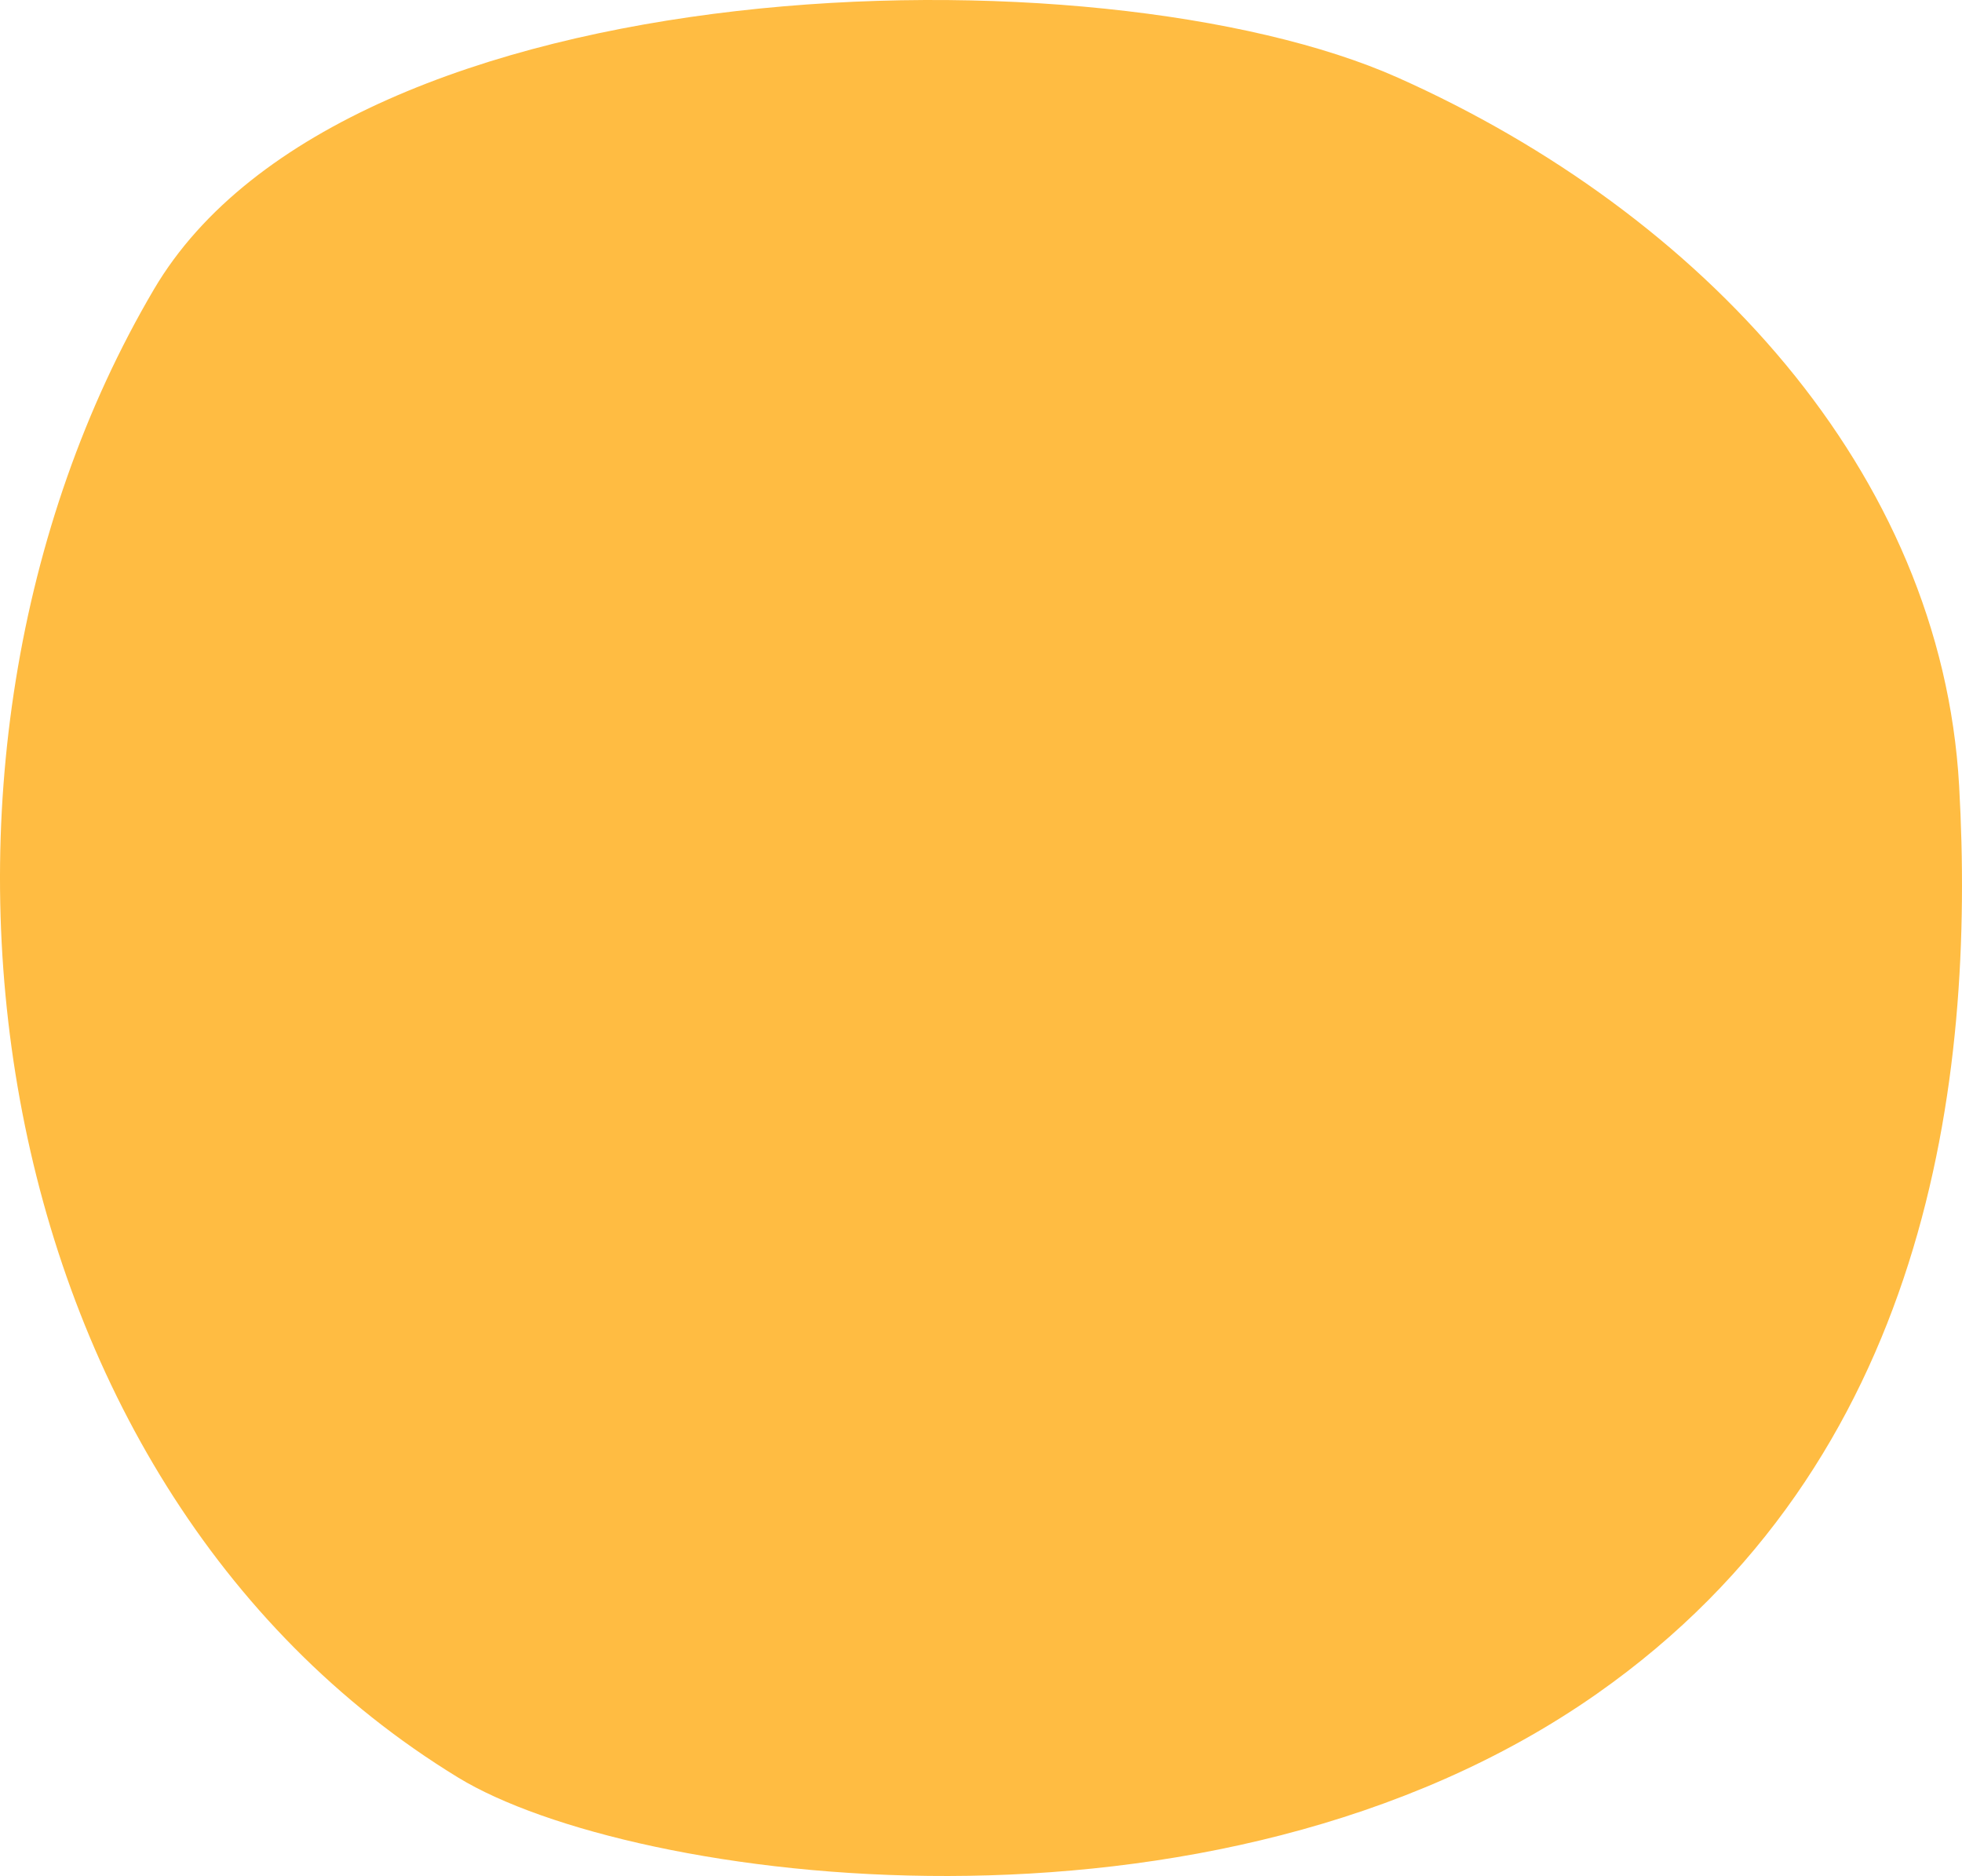 <?xml version="1.0" encoding="UTF-8"?>
<svg width="500px" height="478px" viewBox="0 0 500 478" version="1.1" xmlns="http://www.w3.org/2000/svg" xmlns:xlink="http://www.w3.org/1999/xlink">
    <!-- Generator: Sketch 64 (93537) - https://sketch.com -->
    <title>Mask</title>
    <desc>Created with Sketch.</desc>
    <defs>
        <path d="M383.263,452.904 C339.302,479.749 190.776,500.091 93.036,431.567 C8.691,372.434 -3.518,275.649 0.731,200.226 C5.248,120.05 66.356,54.346 143.706,19.81 C219.641,-14.094 411.707,-9.576 460.762,73.705 C531.737,194.198 506.73,377.485 383.263,452.904 Z" id="path-1"></path>
    </defs>
    <g id="Symbols" stroke="none" stroke-width="1" fill="none" fill-rule="evenodd">
        <mask id="mask-2" fill="white">
            <use xlink:href="#path-1"></use>
        </mask>
        <use id="Mask" fill="#FFBC42" fill-rule="nonzero" transform="translate(250, 239) scale(-1, 1) translate(-250, -239) " xlink:href="#path-1"></use>
    </g>
</svg>
